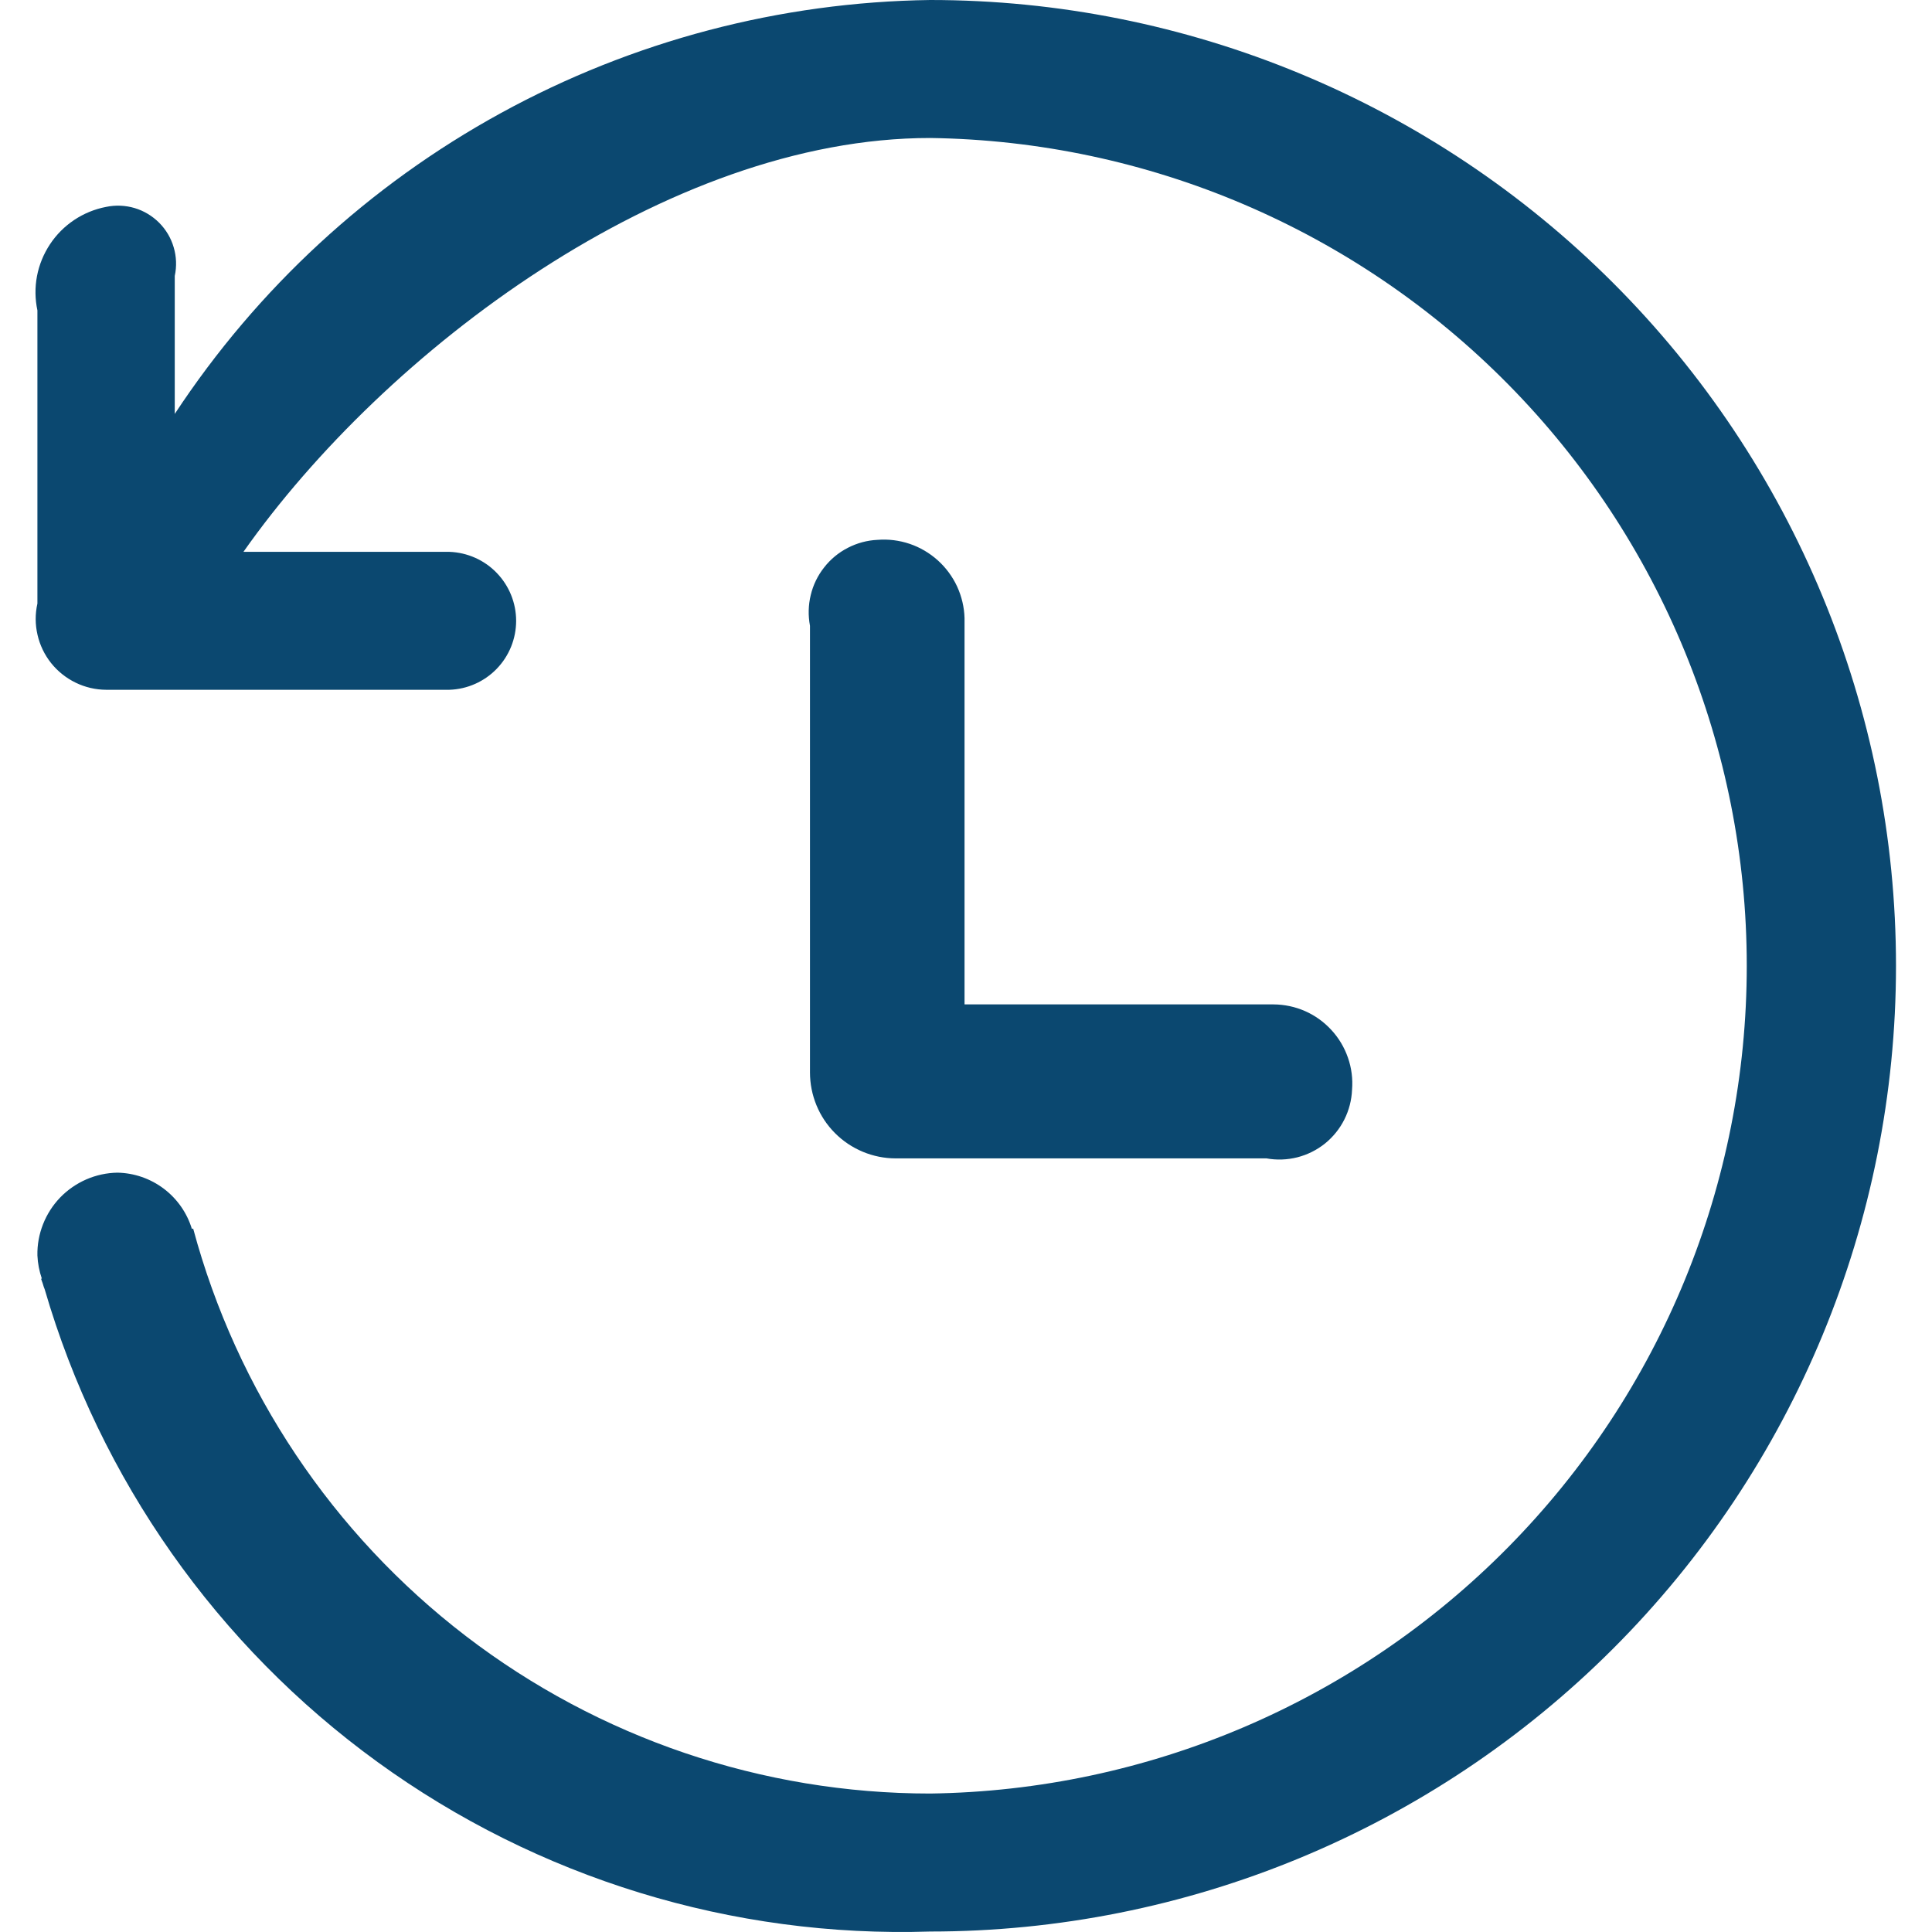 <svg width="33" height="33" viewBox="0 0 33 33" fill="none" xmlns="http://www.w3.org/2000/svg">
<path d="M15.889 0C13.324 0.035 10.807 0.698 8.558 1.93C6.308 3.162 4.395 4.927 2.985 7.07V4.713C3.02 4.551 3.014 4.383 2.967 4.225C2.921 4.066 2.835 3.922 2.719 3.805C2.602 3.688 2.458 3.601 2.3 3.554C2.141 3.507 1.974 3.5 1.812 3.534C1.618 3.571 1.433 3.647 1.269 3.756C1.104 3.866 0.963 4.007 0.854 4.172C0.745 4.337 0.669 4.521 0.632 4.715C0.595 4.91 0.598 5.109 0.639 5.302V10.309C0.599 10.486 0.6 10.668 0.641 10.844C0.681 11.02 0.761 11.185 0.873 11.326C0.986 11.467 1.129 11.581 1.291 11.66C1.453 11.739 1.631 11.781 1.812 11.782H7.677C7.982 11.772 8.272 11.643 8.484 11.424C8.697 11.204 8.816 10.91 8.816 10.604C8.816 10.299 8.697 10.005 8.484 9.785C8.272 9.565 7.982 9.437 7.677 9.426H4.158C6.573 5.995 11.389 2.356 15.889 2.357C19.605 2.408 23.152 3.92 25.762 6.566C28.373 9.212 29.836 12.779 29.836 16.496C29.836 20.213 28.373 23.78 25.762 26.426C23.152 29.072 19.605 30.584 15.889 30.635C13.021 30.635 10.233 29.689 7.957 27.945C5.682 26.2 4.044 23.753 3.299 20.984L3.278 20.992C3.195 20.718 3.027 20.477 2.798 20.304C2.569 20.131 2.291 20.035 2.005 20.03C1.822 20.033 1.642 20.072 1.474 20.145C1.307 20.218 1.155 20.323 1.028 20.454C0.901 20.586 0.802 20.741 0.735 20.911C0.668 21.081 0.635 21.262 0.639 21.445C0.645 21.58 0.671 21.713 0.715 21.841H0.701C0.71 21.875 0.726 21.905 0.735 21.94C0.744 21.974 0.752 21.994 0.763 22.021C1.709 25.269 3.71 28.11 6.448 30.096C9.186 32.082 12.508 33.101 15.889 32.992C20.264 32.992 24.46 31.254 27.553 28.16C30.647 25.067 32.385 20.871 32.385 16.496C32.385 12.121 30.647 7.925 27.553 4.832C24.46 1.738 20.264 0 15.889 0ZM14.989 9.221C14.812 9.229 14.639 9.276 14.482 9.357C14.324 9.438 14.186 9.552 14.077 9.692C13.967 9.831 13.889 9.992 13.848 10.164C13.806 10.336 13.802 10.515 13.835 10.689V18.319C13.835 18.511 13.873 18.701 13.946 18.879C14.019 19.057 14.127 19.219 14.263 19.355C14.398 19.491 14.56 19.599 14.737 19.673C14.915 19.747 15.105 19.786 15.298 19.786H21.632C21.807 19.818 21.987 19.811 22.159 19.768C22.331 19.724 22.492 19.644 22.631 19.533C22.769 19.421 22.882 19.282 22.962 19.123C23.042 18.964 23.087 18.79 23.094 18.613C23.109 18.427 23.085 18.241 23.024 18.066C22.963 17.89 22.867 17.729 22.741 17.593C22.615 17.456 22.463 17.346 22.293 17.271C22.123 17.196 21.939 17.157 21.753 17.156H16.475V10.557C16.47 10.371 16.426 10.187 16.348 10.017C16.269 9.848 16.157 9.696 16.018 9.571C15.879 9.446 15.716 9.35 15.54 9.29C15.363 9.23 15.175 9.206 14.989 9.221Z" fill="#0B4870"/>
</svg>
